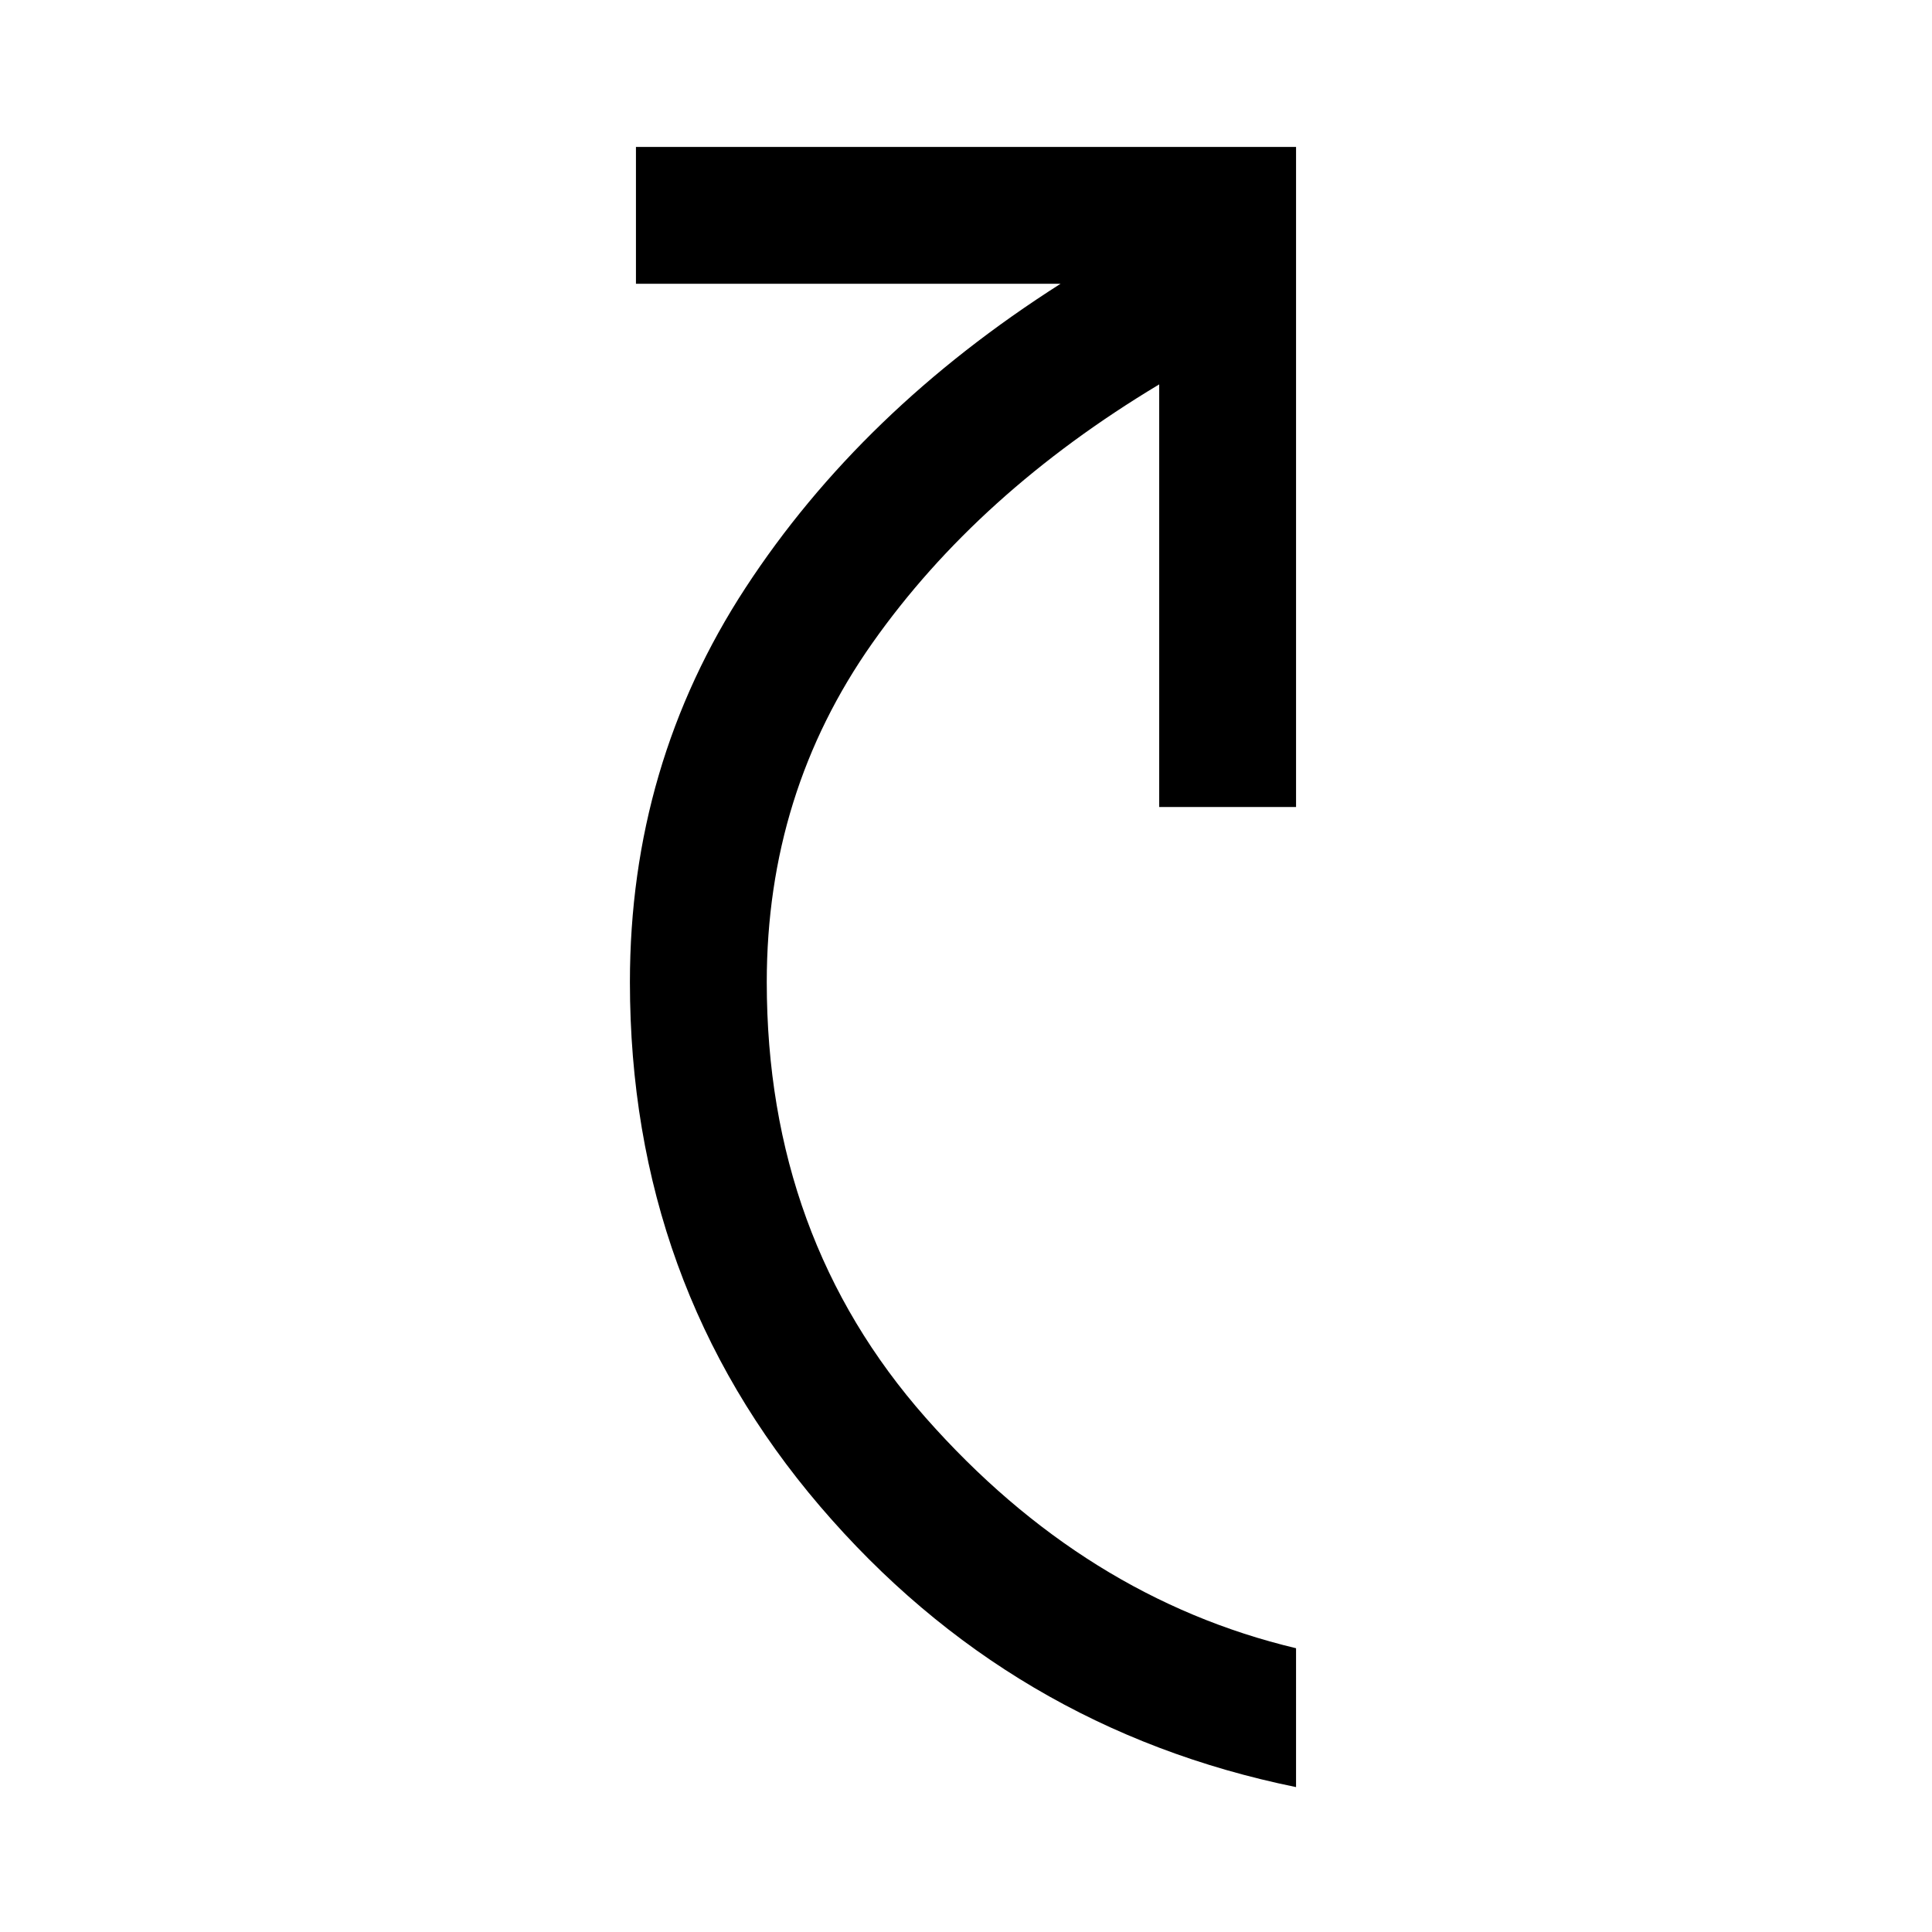 <svg xmlns="http://www.w3.org/2000/svg" width="48" height="48"><path d="M32.2 44.4q-7.1-1.45-11.825-6.975Q15.65 31.9 15.65 24.4q0-5.4 2.875-9.8t7.825-7.55H15.8v-3.4h16.4v16.4h-3.4V9.55q-4.5 2.7-7.125 6.425Q19.05 19.7 19.05 24.4q0 6.35 3.95 10.825t9.2 5.725z"/></svg>